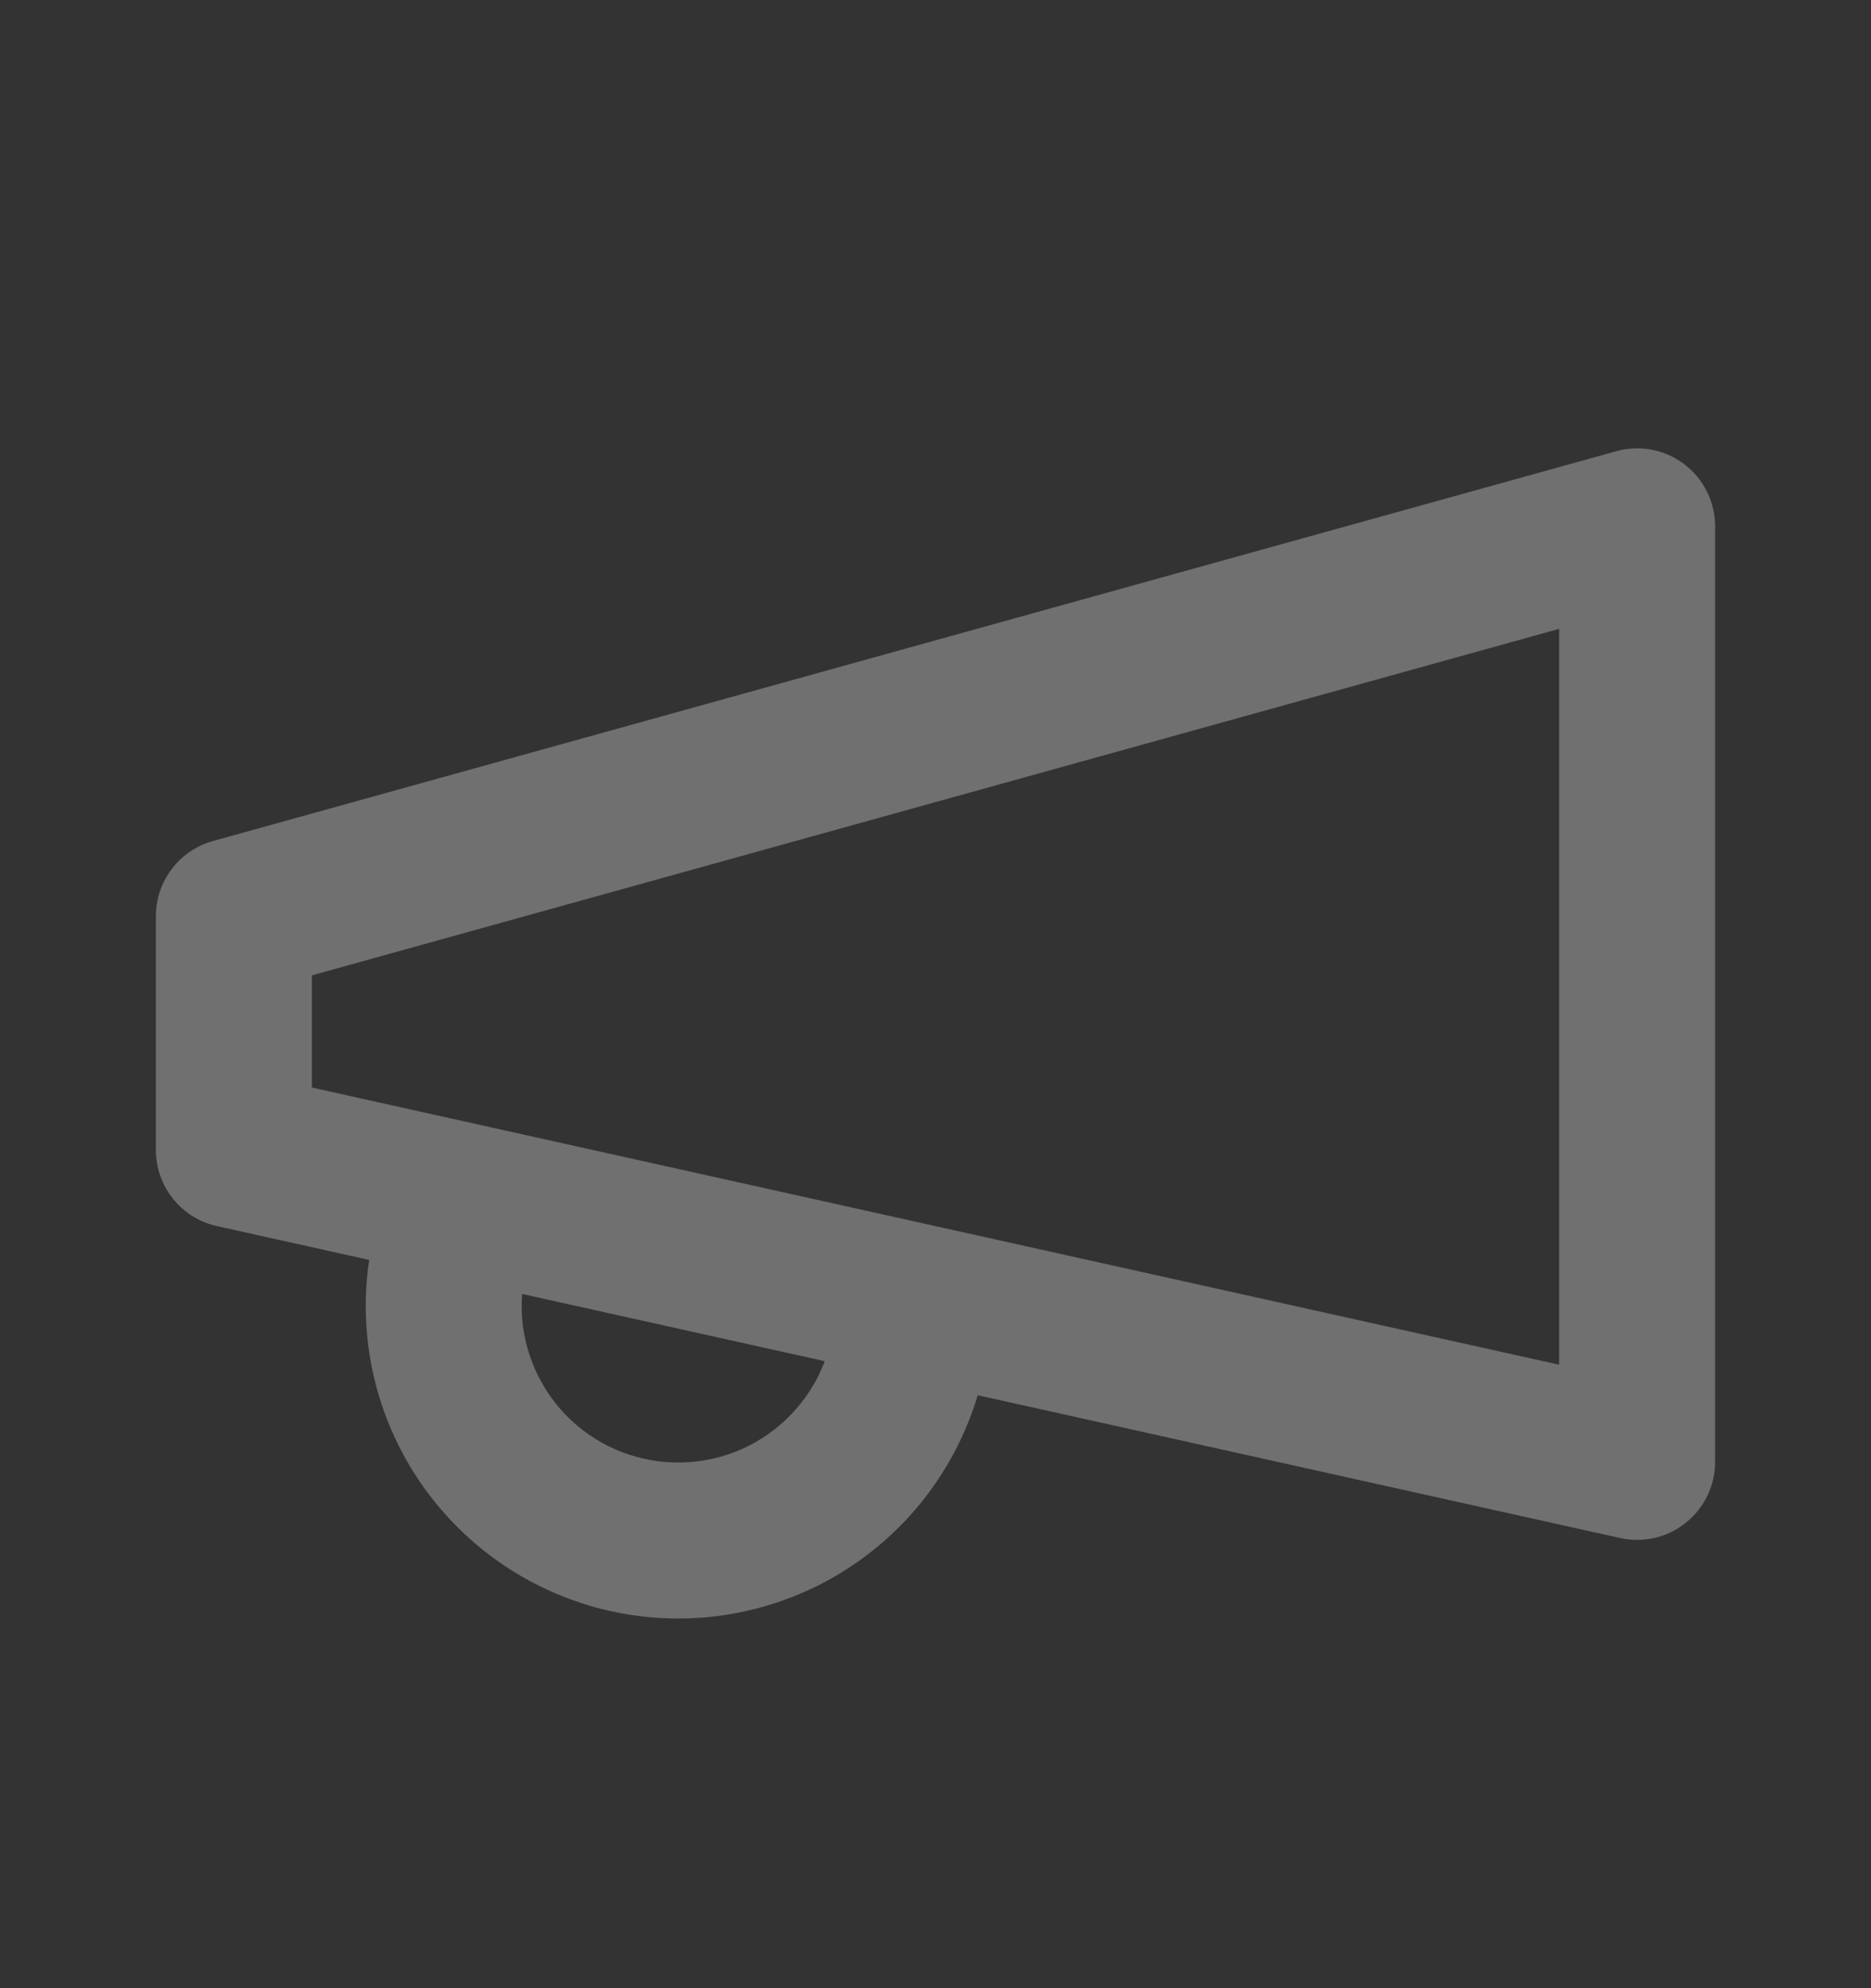 <svg width="16" height="17" viewBox="0 0 16 17" fill="none" xmlns="http://www.w3.org/2000/svg">
<rect x="0" y="0" width="16" height="17" fill="#333333" stroke="none"/>
<path fill-rule="evenodd" clip-rule="evenodd" d="M14.667 4.5C14.667 4.292 14.569 4.095 14.403 3.969C14.238 3.843 14.022 3.802 13.822 3.858L1.822 7.191C1.533 7.271 1.333 7.534 1.333 7.833V9.833C1.333 10.146 1.55 10.416 1.855 10.484L3.157 10.773C3.121 11.012 3.118 11.255 3.148 11.496C3.191 11.844 3.303 12.181 3.476 12.486C3.649 12.791 3.881 13.059 4.158 13.275C4.434 13.49 4.751 13.649 5.089 13.743C5.428 13.836 5.781 13.862 6.129 13.819C6.477 13.775 6.814 13.664 7.119 13.491C7.424 13.317 7.692 13.086 7.908 12.809C8.112 12.546 8.266 12.248 8.361 11.93L13.855 13.151C14.053 13.195 14.259 13.147 14.417 13.02C14.575 12.893 14.667 12.702 14.667 12.5V4.5ZM7.053 11.639L4.465 11.064C4.458 11.153 4.46 11.243 4.471 11.332C4.493 11.506 4.549 11.675 4.636 11.828C4.722 11.98 4.838 12.115 4.977 12.223C5.116 12.331 5.274 12.411 5.444 12.457C5.613 12.504 5.79 12.517 5.965 12.495C6.139 12.474 6.308 12.418 6.461 12.331C6.614 12.244 6.748 12.128 6.856 11.989C6.939 11.883 7.005 11.765 7.053 11.639ZM2.667 9.299V8.34L13.333 5.377V11.669L2.667 9.299Z" fill="white" fill-opacity="0.3"/>
</svg>
